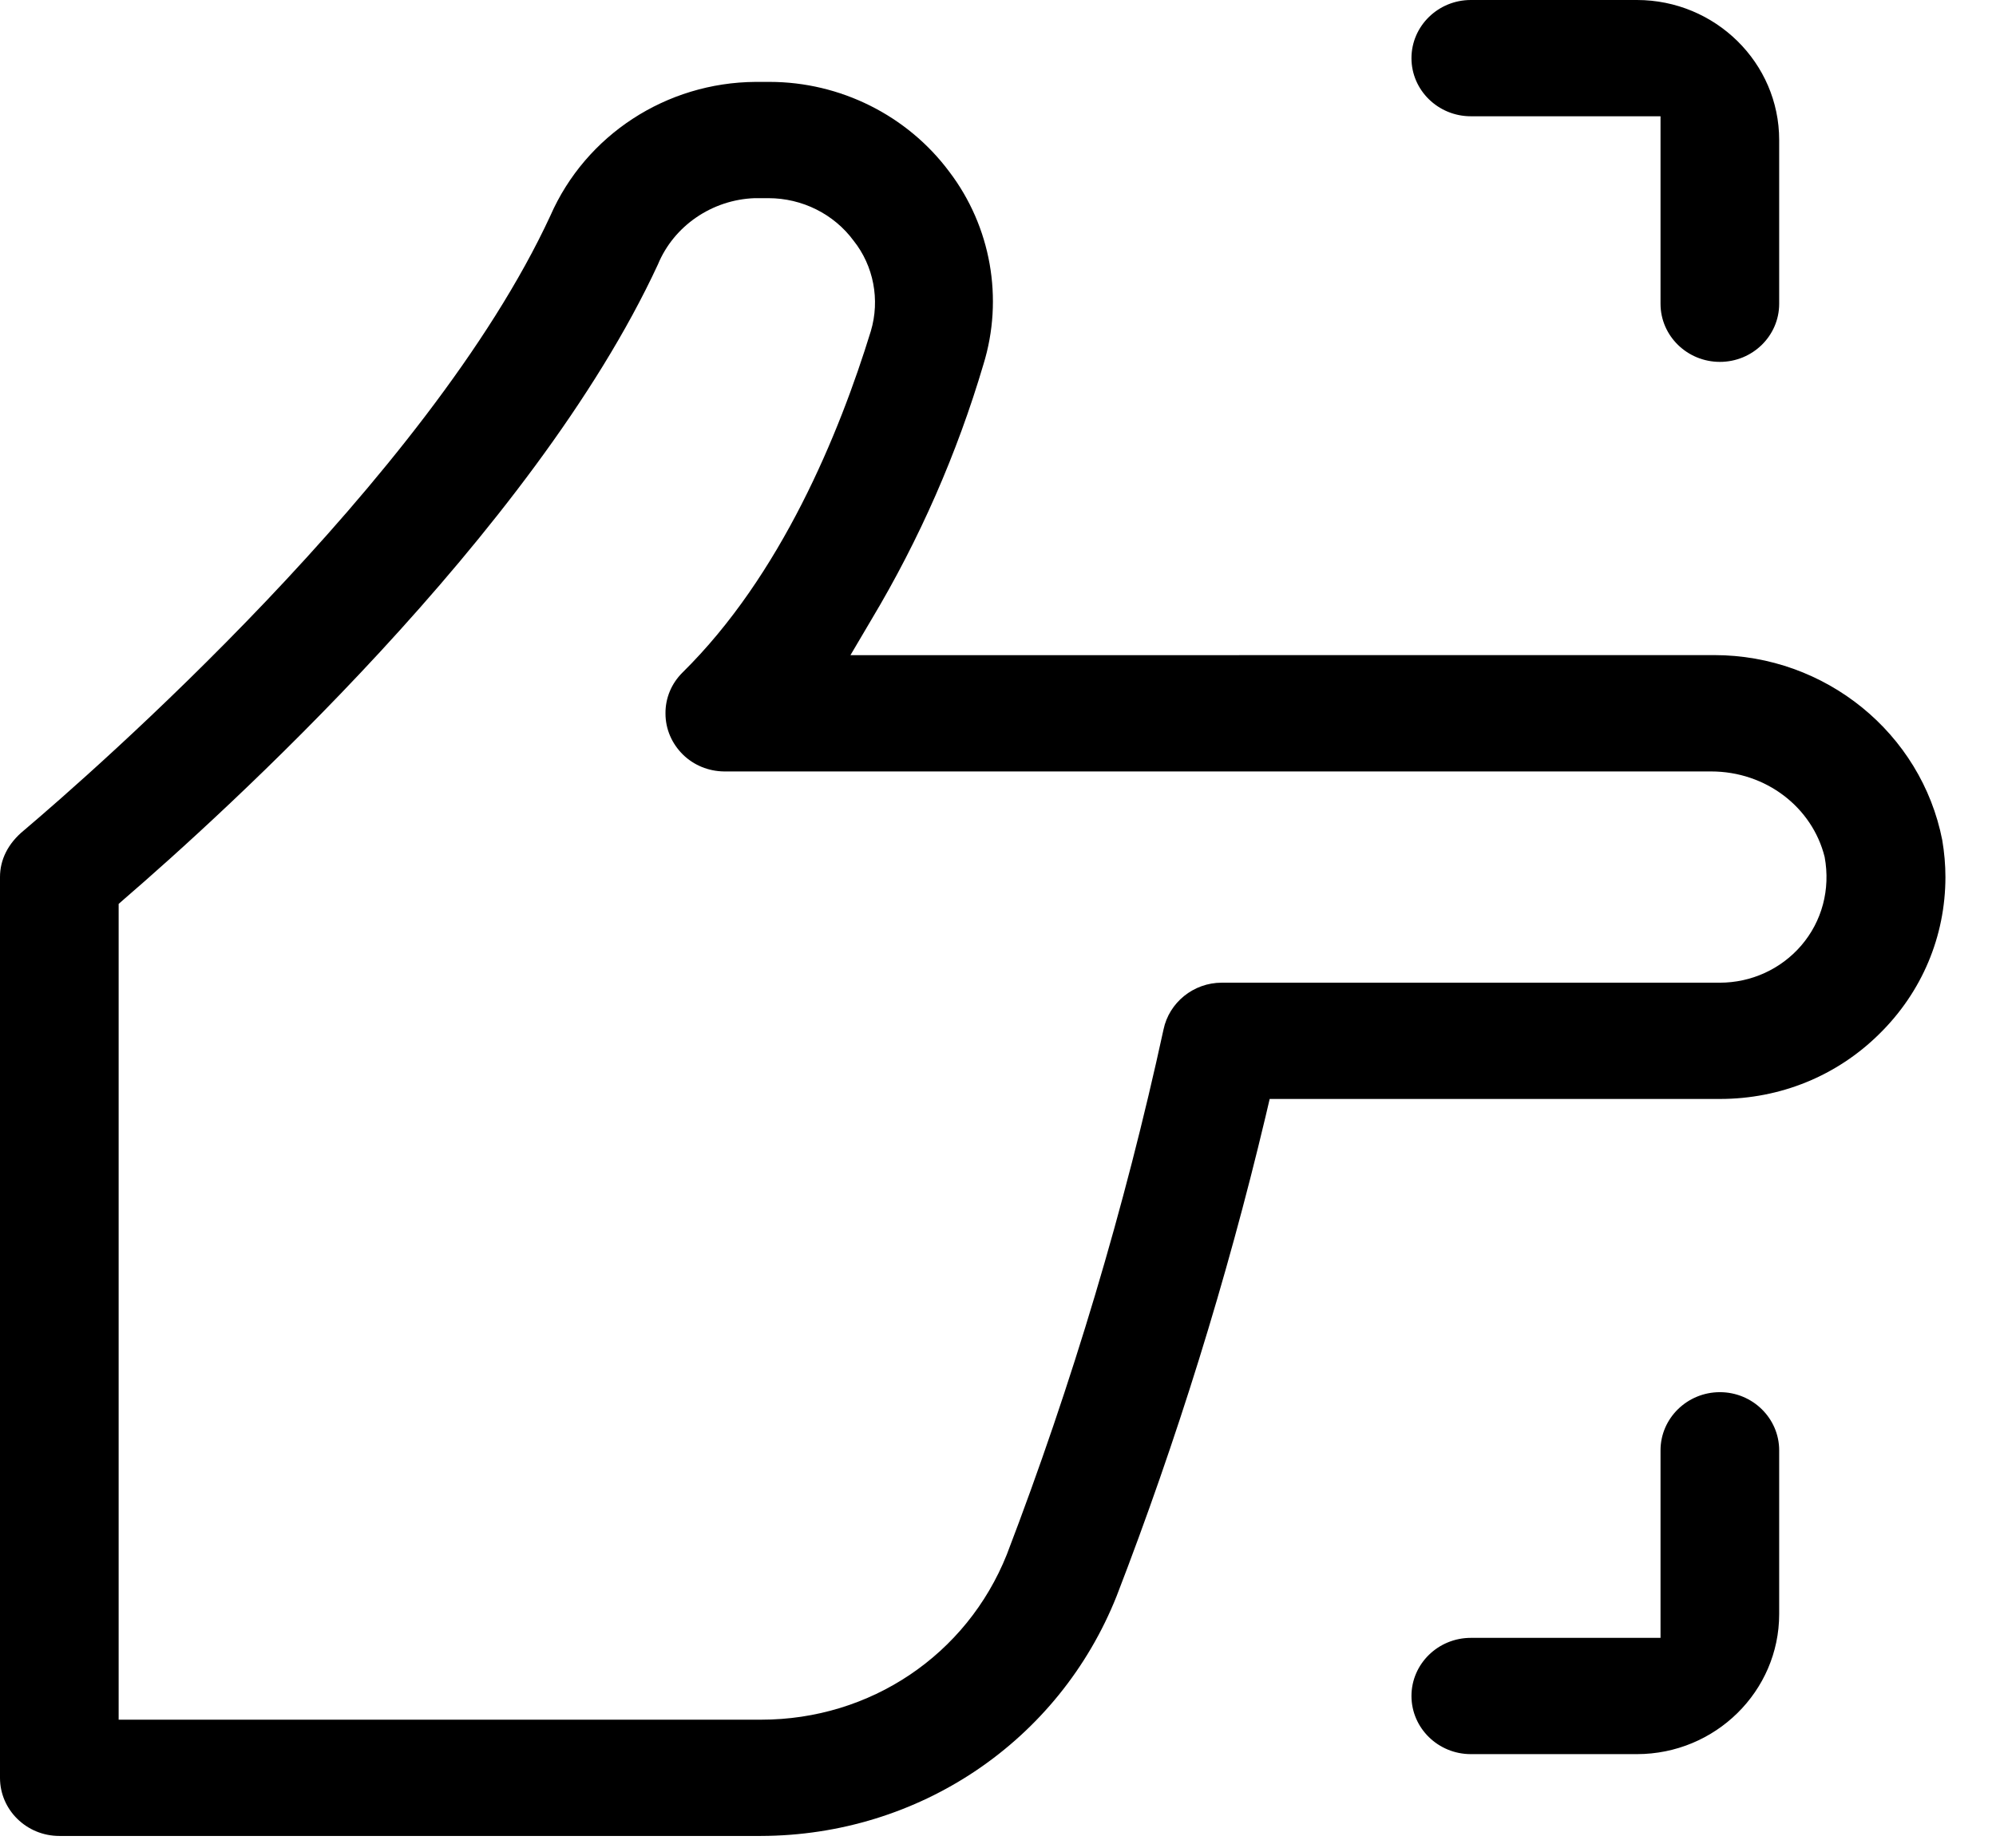 
<svg width="27px" height="25px" viewBox="0 0 27 25" version="1.1" xmlns="http://www.w3.org/2000/svg" xmlns:xlink="http://www.w3.org/1999/xlink">
    <!-- Generator: Sketch 51.3 (57544) - http://www.bohemiancoding.com/sketch -->
    <desc>Created with Sketch.</desc>
    <defs></defs>
    <g id="Page-1" stroke="none" stroke-width="1" fill="none" fill-rule="evenodd">
        <g id="Documents-SITE" transform="translate(-241, -567)" fill="#000000">
            <g id="Group-3" transform="translate(241, 567)">
                <path d="M19.896,-1.42108547e-14 C19.453,-1.42108547e-14 19.093,0.353 19.093,0.787 C19.093,1.22 19.453,1.573 19.896,1.573 L22.462,1.573 L22.462,4.11 C22.462,4.544 22.823,4.896 23.265,4.896 C23.707,4.896 24.067,4.544 24.067,4.11 L24.067,1.894 C24.067,0.85 23.203,-1.42108547e-14 22.142,-1.42108547e-14 L19.896,-1.42108547e-14 Z M10.297,23.266 L1.605,23.266 L1.605,12.229 L1.685,12.159 C2.974,11.047 7.211,7.223 8.9,3.577 C9.115,3.057 9.63,2.702 10.208,2.681 L10.394,2.681 C10.852,2.681 11.281,2.896 11.547,3.257 C11.817,3.596 11.906,4.056 11.78,4.479 C11.355,5.861 10.568,7.784 9.23,9.101 C9.082,9.249 9,9.445 9.002,9.653 C9.002,9.863 9.087,10.06 9.239,10.21 C9.386,10.353 9.582,10.434 9.793,10.437 L23.144,10.437 L23.146,10.437 C23.89,10.437 24.515,10.924 24.682,11.594 C24.763,12.034 24.646,12.466 24.365,12.793 C24.09,13.112 23.689,13.295 23.265,13.295 L16.526,13.295 C16.146,13.295 15.815,13.562 15.739,13.928 C15.216,16.336 14.502,18.725 13.619,21.032 C13.076,22.391 11.772,23.266 10.297,23.266 Z M19.896,22.159 C19.453,22.159 19.093,22.512 19.093,22.945 C19.093,23.379 19.453,23.732 19.896,23.732 L22.142,23.732 C23.203,23.732 24.067,22.882 24.067,21.837 L24.067,19.622 C24.067,19.188 23.707,18.835 23.265,18.835 C22.823,18.835 22.462,19.188 22.462,19.622 L22.462,22.159 L19.896,22.159 Z M10.22,1.108 C9.013,1.116 7.924,1.826 7.445,2.918 C5.792,6.49 1.223,10.472 0.324,11.234 C0.106,11.412 0,11.633 0,11.866 L0,24.053 C0,24.487 0.36,24.839 0.803,24.839 L10.29,24.839 C12.432,24.834 14.322,23.559 15.105,21.593 C15.917,19.49 16.595,17.31 17.117,15.115 L17.175,14.868 L23.265,14.868 C24.083,14.868 24.848,14.556 25.422,13.988 C25.998,13.422 26.315,12.669 26.316,11.867 C26.316,11.701 26.301,11.532 26.273,11.366 C25.989,9.918 24.692,8.863 23.189,8.863 L11.504,8.864 L11.79,8.379 C12.439,7.294 12.947,6.134 13.303,4.93 C13.578,4.039 13.405,3.064 12.84,2.322 C12.273,1.561 11.365,1.108 10.41,1.108 L10.22,1.108 Z" id="Fill-1"></path>
            </g>
        </g>
    </g>
</svg>